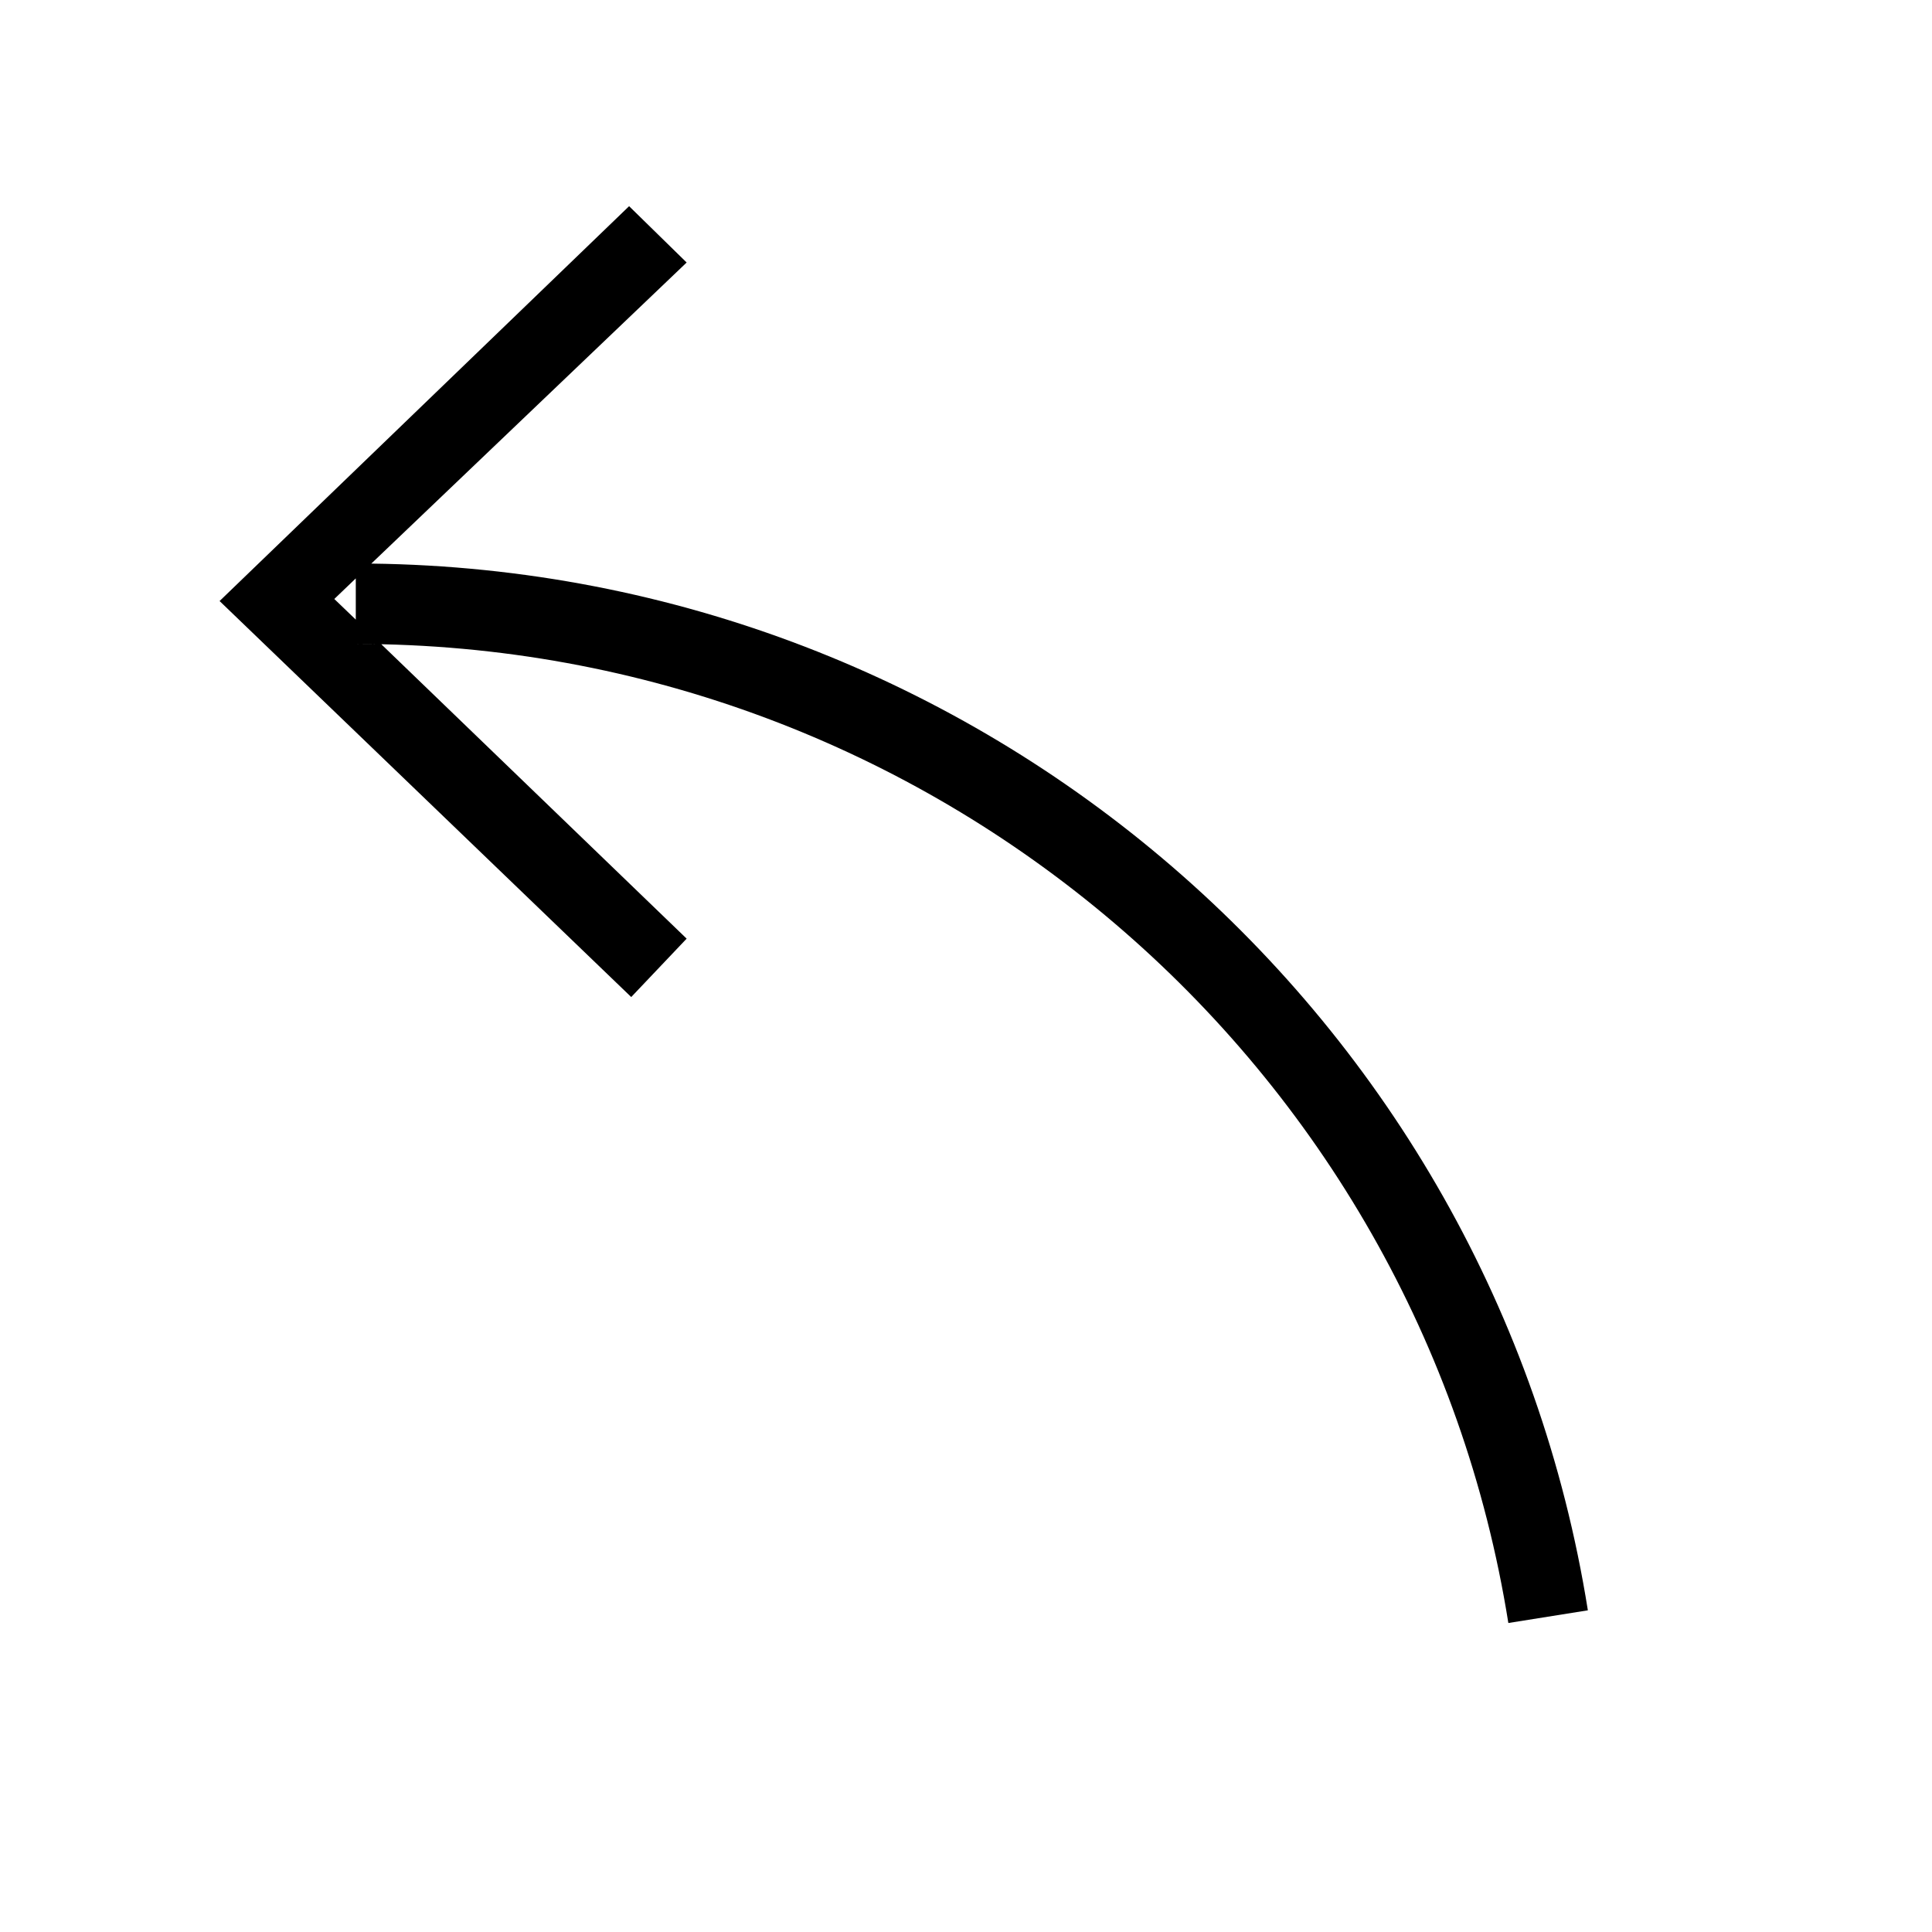 <svg xmlns="http://www.w3.org/2000/svg" width="100%" height="100%" viewBox="0 0 32 32"><title>undo-toolbar</title><path d="M10.42 3.415l0.953 0.933-5.223 4.987c10.082 0.123 18.579 7.488 20.15 17.337v0l-1.317 0.21c-1.482-9.288-9.553-16.216-19.090-16.216l0.422 0.004 5.058 4.877-0.918 0.967-6.818-6.559 6.784-6.541zM5.893 9.58l-0.356 0.341 0.356 0.342v-0.683z"></path></svg>
